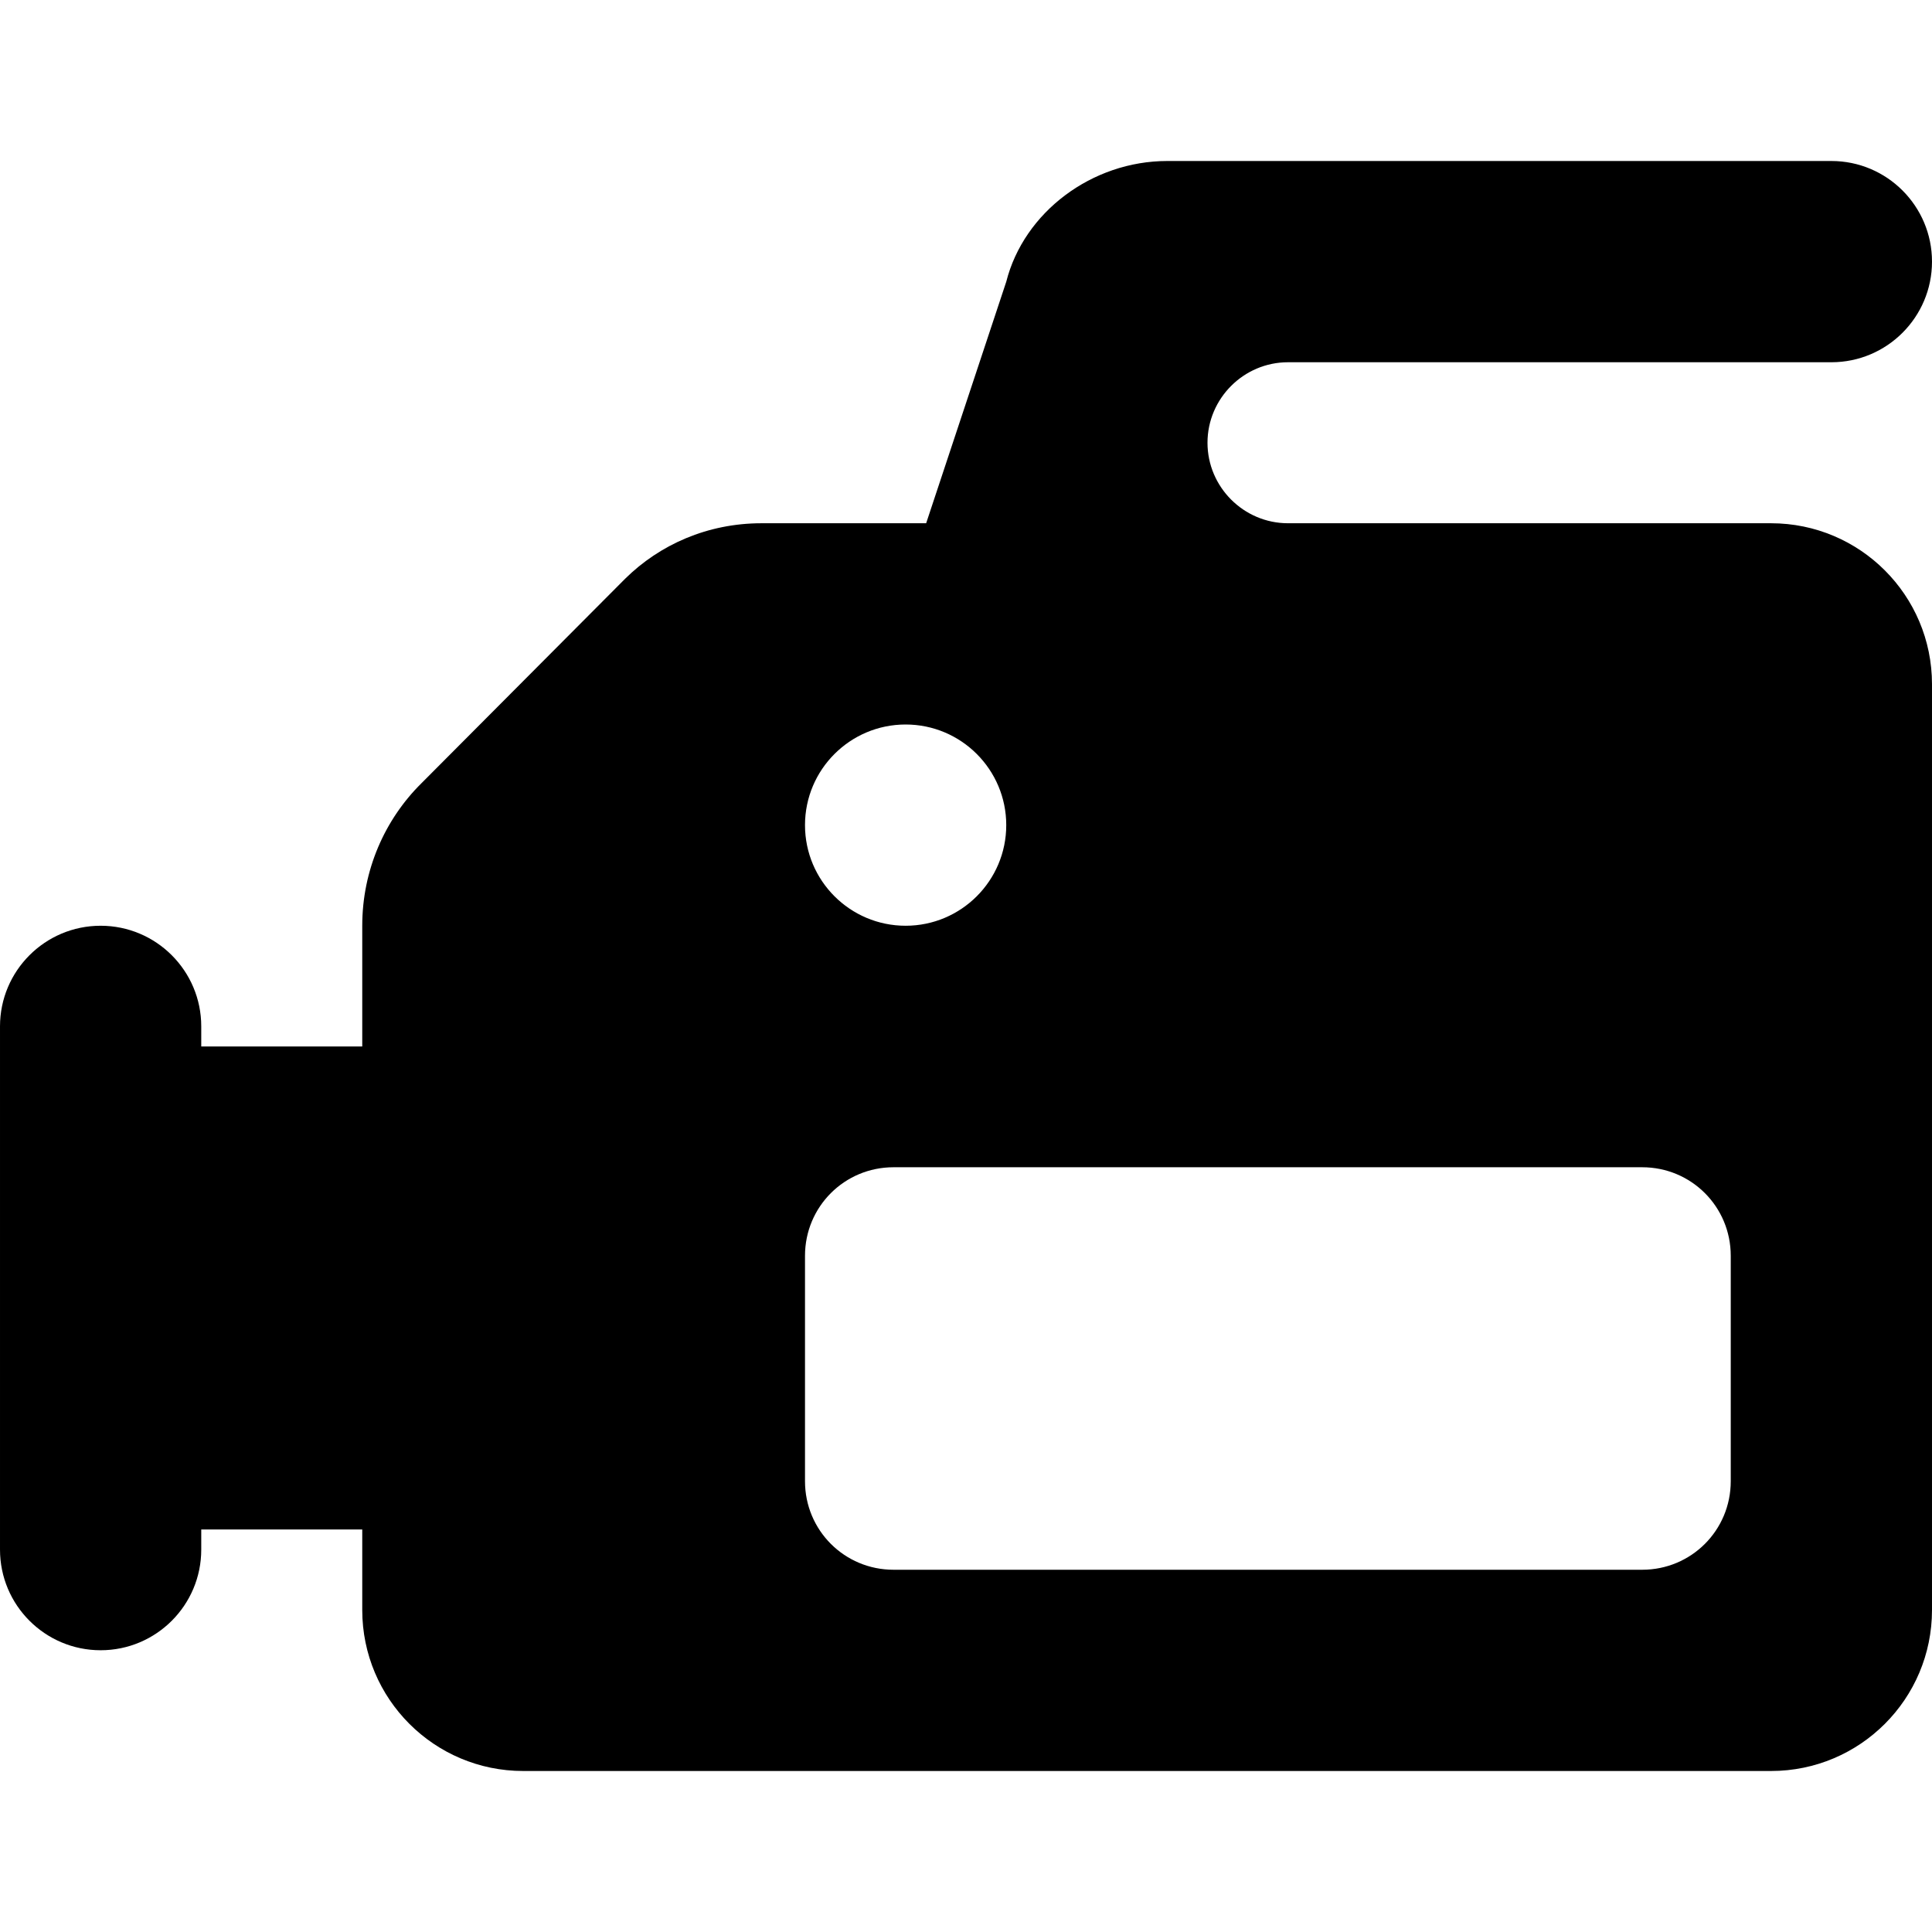 <svg xmlns="http://www.w3.org/2000/svg" class="ijs-icon__svg" width="200" height="200" viewBox="0 0 48 48"><path d="M9 40c0 2.21 1.79 4 4 4h31c2.21 0 4-1.79 4-4l-0-23c0-2.21-1.79-4-4-4l-12 0c-1.1 0-2-0.9-2-2s0.9-2 2-2h13.5c1.38-0 2.5-1.12 2.5-2.5s-1.12-2.5-2.5-2.5h-16.5c-1.87 0-3.561 1.27-4 3l-1.99 6h-4.090c-1.34 0-2.53 0.53-3.39 1.38l-5.060 5.080c-0.91 0.9-1.47 2.16-1.47 3.54v3h-4v-0.5c0-1.38-1.12-2.5-2.5-2.5s-2.5 1.12-2.5 2.5v13c0 1.38 1.12 2.5 2.5 2.5s2.5-1.12 2.5-2.5v-0.5h4v2zM22.2 29h18.6c1.22 0 2.2 0.98 2.2 2.2v5.6c0 1.22-0.98 2.2-2.2 2.2h-18.6c-1.22 0-2.2-0.98-2.2-2.2v-5.6c0-1.22 0.98-2.2 2.2-2.2zM20 20.5c0-1.38 1.12-2.5 2.5-2.5s2.5 1.12 2.5 2.5-1.12 2.5-2.5 2.5-2.5-1.12-2.5-2.5z"></path></svg>